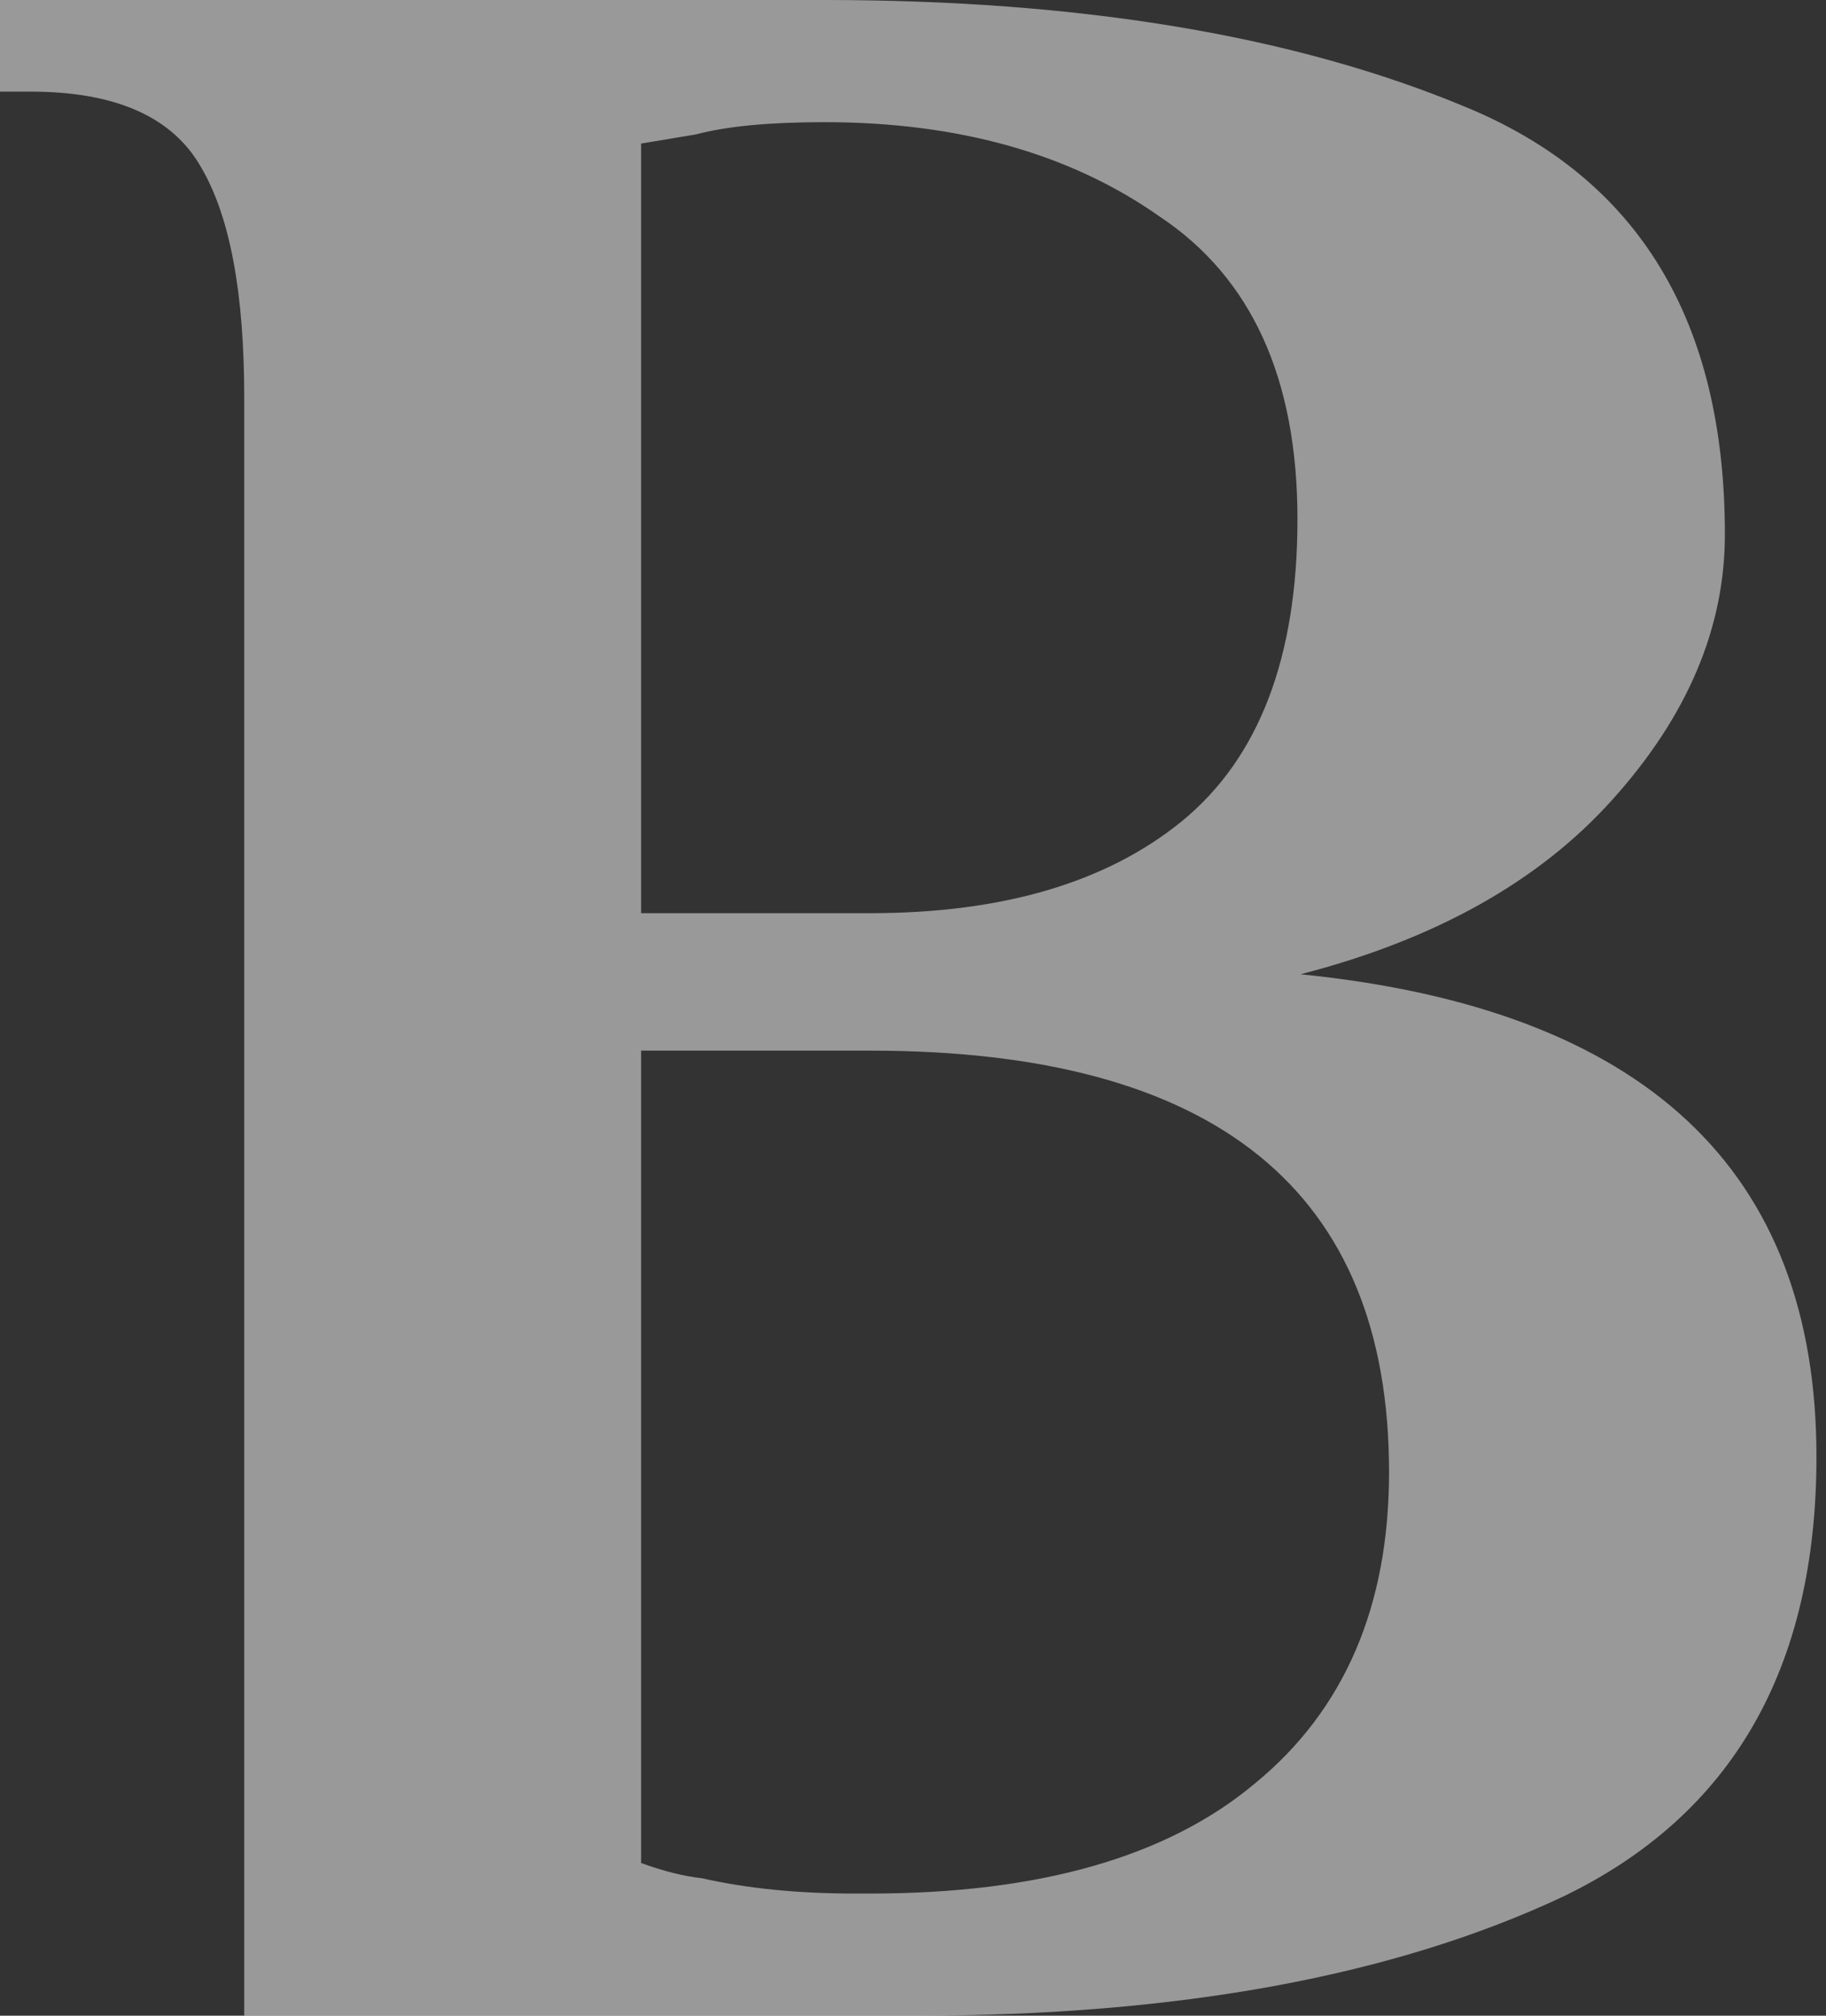 <svg width="145" height="160" viewBox="0 0 145 160" fill="none" xmlns="http://www.w3.org/2000/svg">
<rect x="0" y="0" width="145" height="160" fill="#333333" stroke="none"/>
<path opacity="0.5" d="M19.394 31.515C19.394 23.273 18.263 17.212 16 13.333C13.737 9.293 9.212 7.273 2.424 7.273H0V0H65.455C85.818 0 102.788 2.828 116.364 8.485C130.101 14.141 136.97 25.454 136.97 42.424C136.97 49.859 133.98 56.889 128 63.515C122.182 69.98 113.939 74.586 103.273 77.333C130.586 80.081 144.242 92.849 144.242 115.636C144.242 132.444 137.535 144.081 124.121 150.545C110.707 156.848 93.576 160 72.727 160H19.394V31.515ZM69.091 72.485C79.596 72.485 87.838 70.061 93.818 65.212C99.96 60.202 103.03 52.202 103.03 41.212C103.03 30.061 99.394 22.061 92.121 17.212C85.01 12.202 76.121 9.697 65.455 9.697C61.091 9.697 57.697 10.02 55.273 10.667L50.909 11.394V72.485H69.091ZM69.091 150.303C82.505 150.303 92.687 147.394 99.636 141.576C106.747 135.758 110.303 127.515 110.303 116.848C110.303 94.545 96.566 83.394 69.091 83.394H50.909V147.879C52.687 148.525 54.303 148.929 55.758 149.091C59.313 149.899 63.353 150.303 67.879 150.303H69.091Z" fill="white"/>
</svg>
